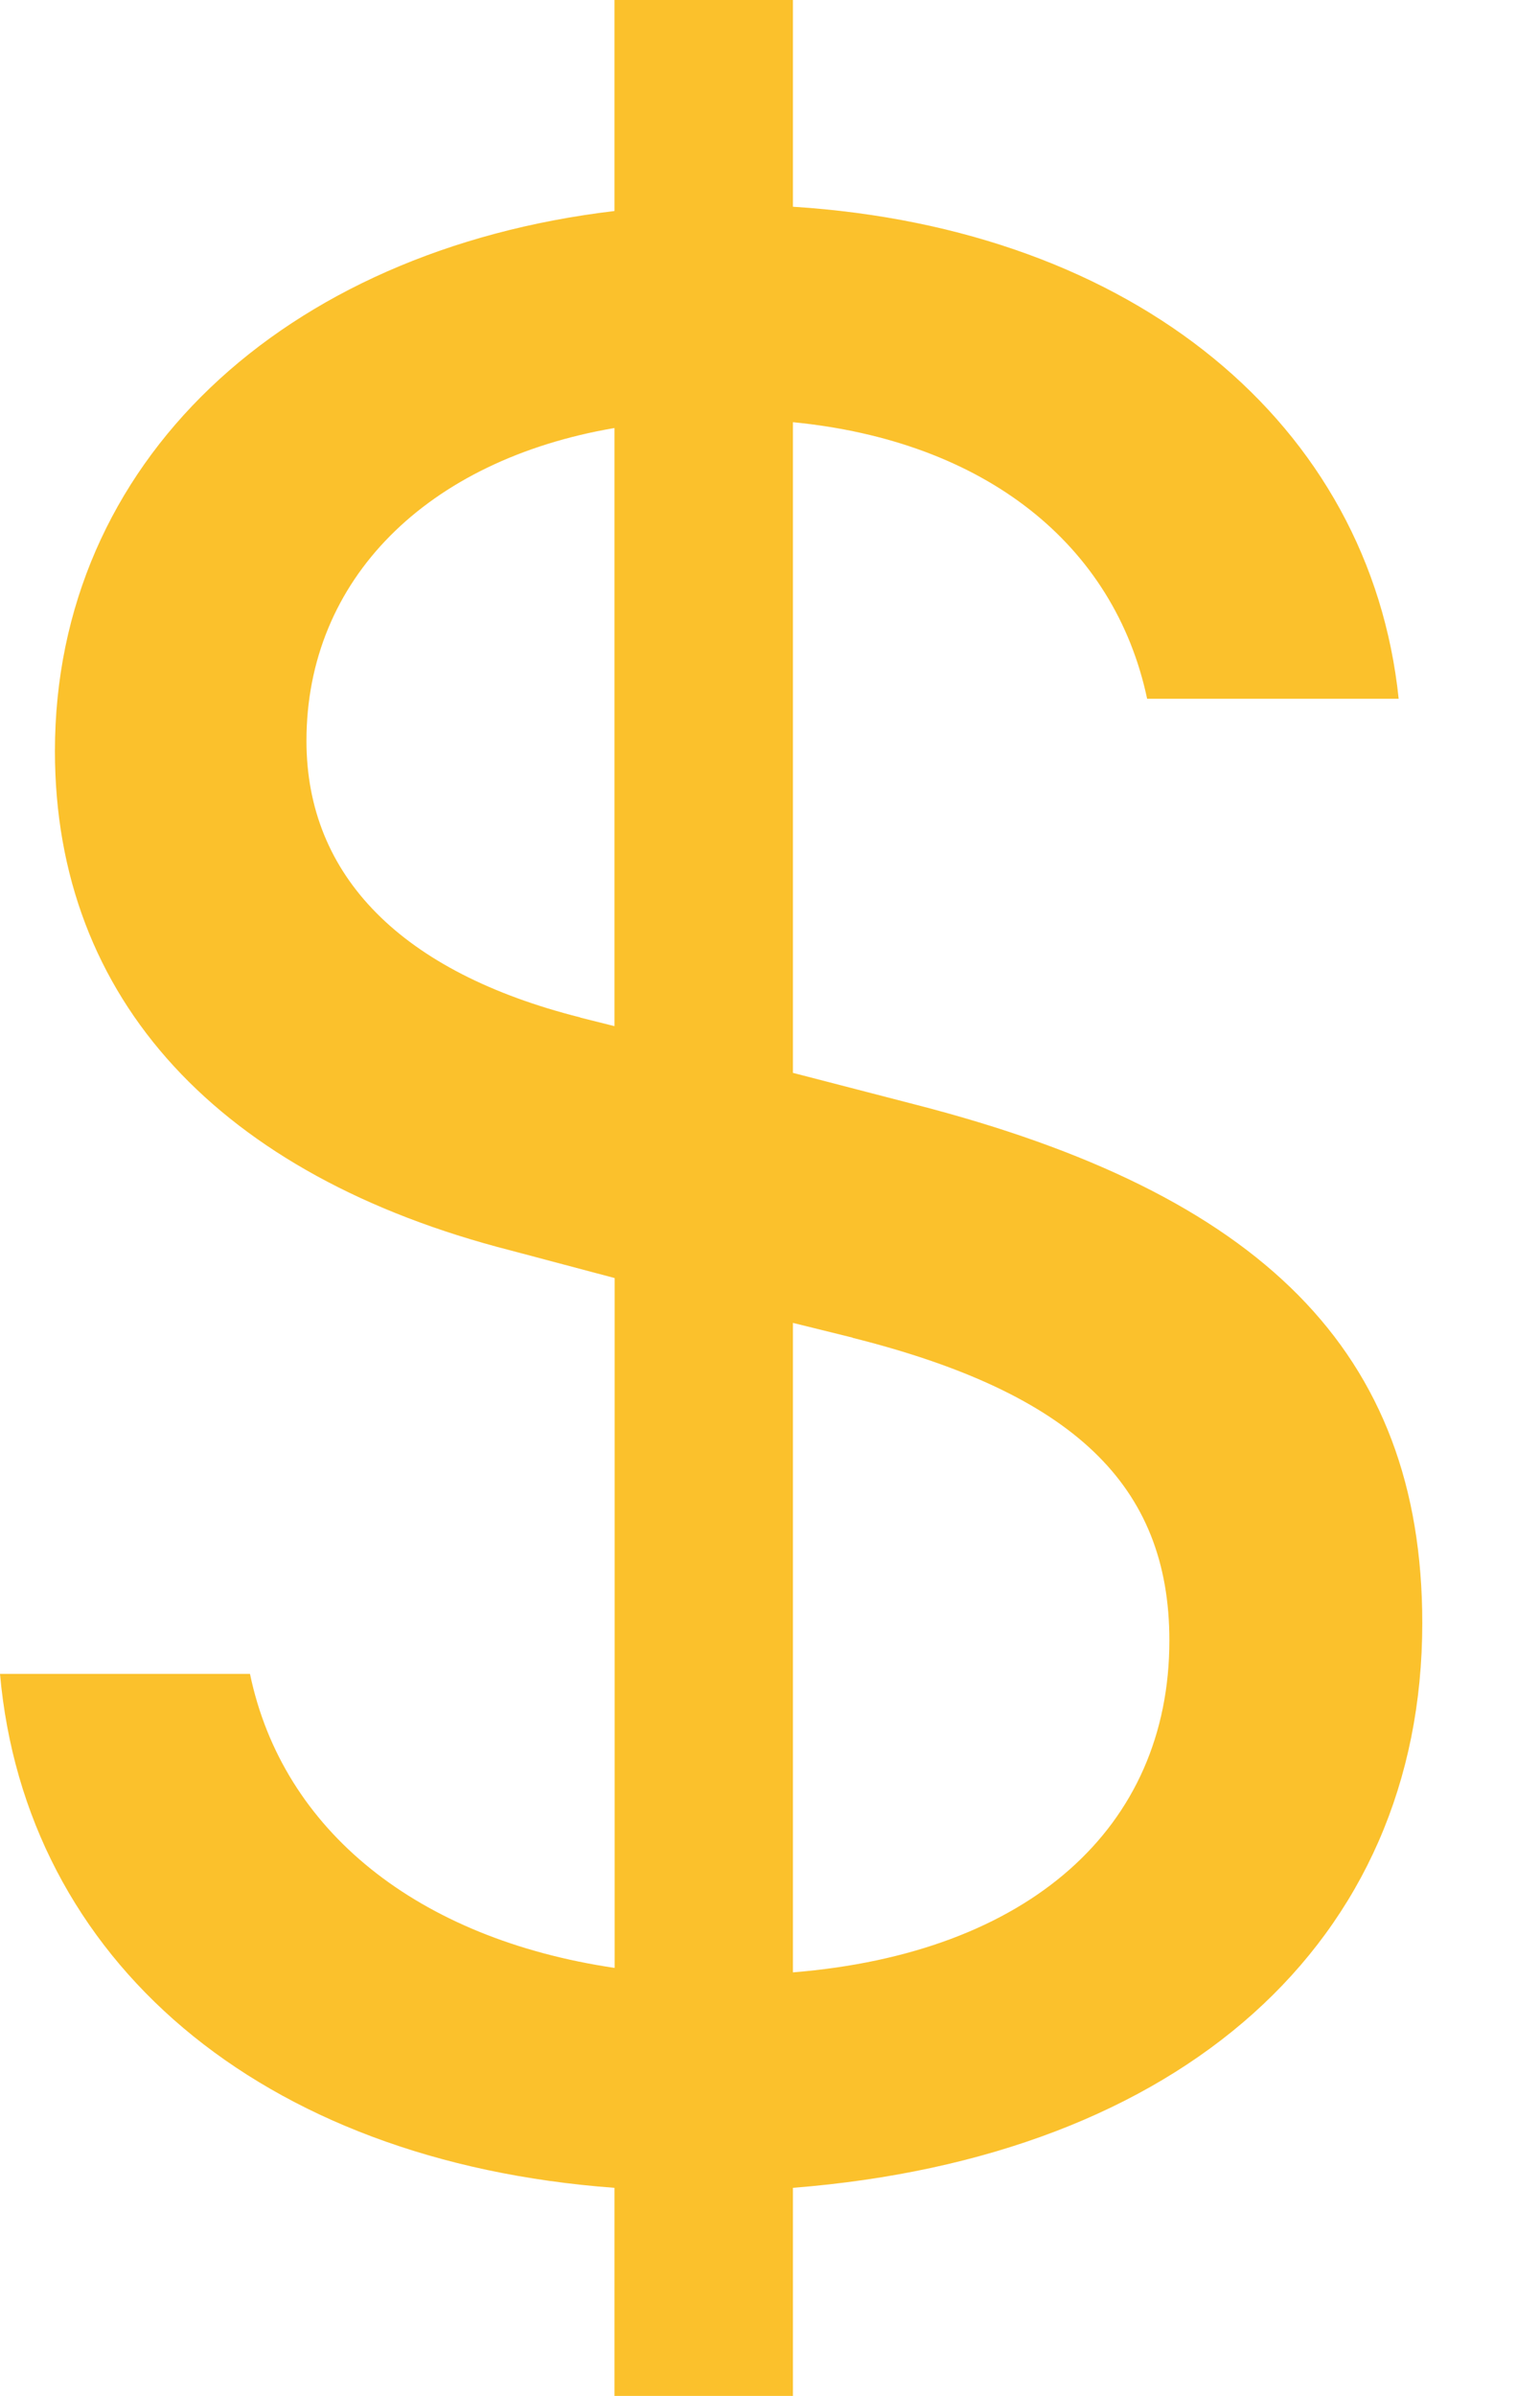 <svg width="9" height="14" viewBox="0 0 9 14" fill="none" xmlns="http://www.w3.org/2000/svg">
<path d="M0 9.781C0.148 11.448 1.513 12.631 3.591 12.784V14H4.634V12.784C6.904 12.605 8.312 11.346 8.312 9.484C8.312 7.894 7.365 6.974 5.356 6.456L4.634 6.269V2.467C5.756 2.577 6.513 3.181 6.704 4.083H8.174C8.008 2.483 6.634 1.335 4.634 1.208V0H3.591V1.233C1.652 1.463 0.321 2.705 0.321 4.389C0.321 5.843 1.287 6.872 2.982 7.306L3.592 7.468V11.499C2.443 11.329 1.652 10.699 1.461 9.781H0V9.781ZM3.391 5.945C2.348 5.682 1.791 5.12 1.791 4.329C1.791 3.385 2.495 2.688 3.591 2.501V5.996L3.391 5.946V5.945ZM4.982 7.817C6.269 8.14 6.834 8.676 6.834 9.586C6.834 10.683 6.008 11.414 4.634 11.525V7.73L4.982 7.816V7.817Z" fill="#FBC12C"/>
</svg>
